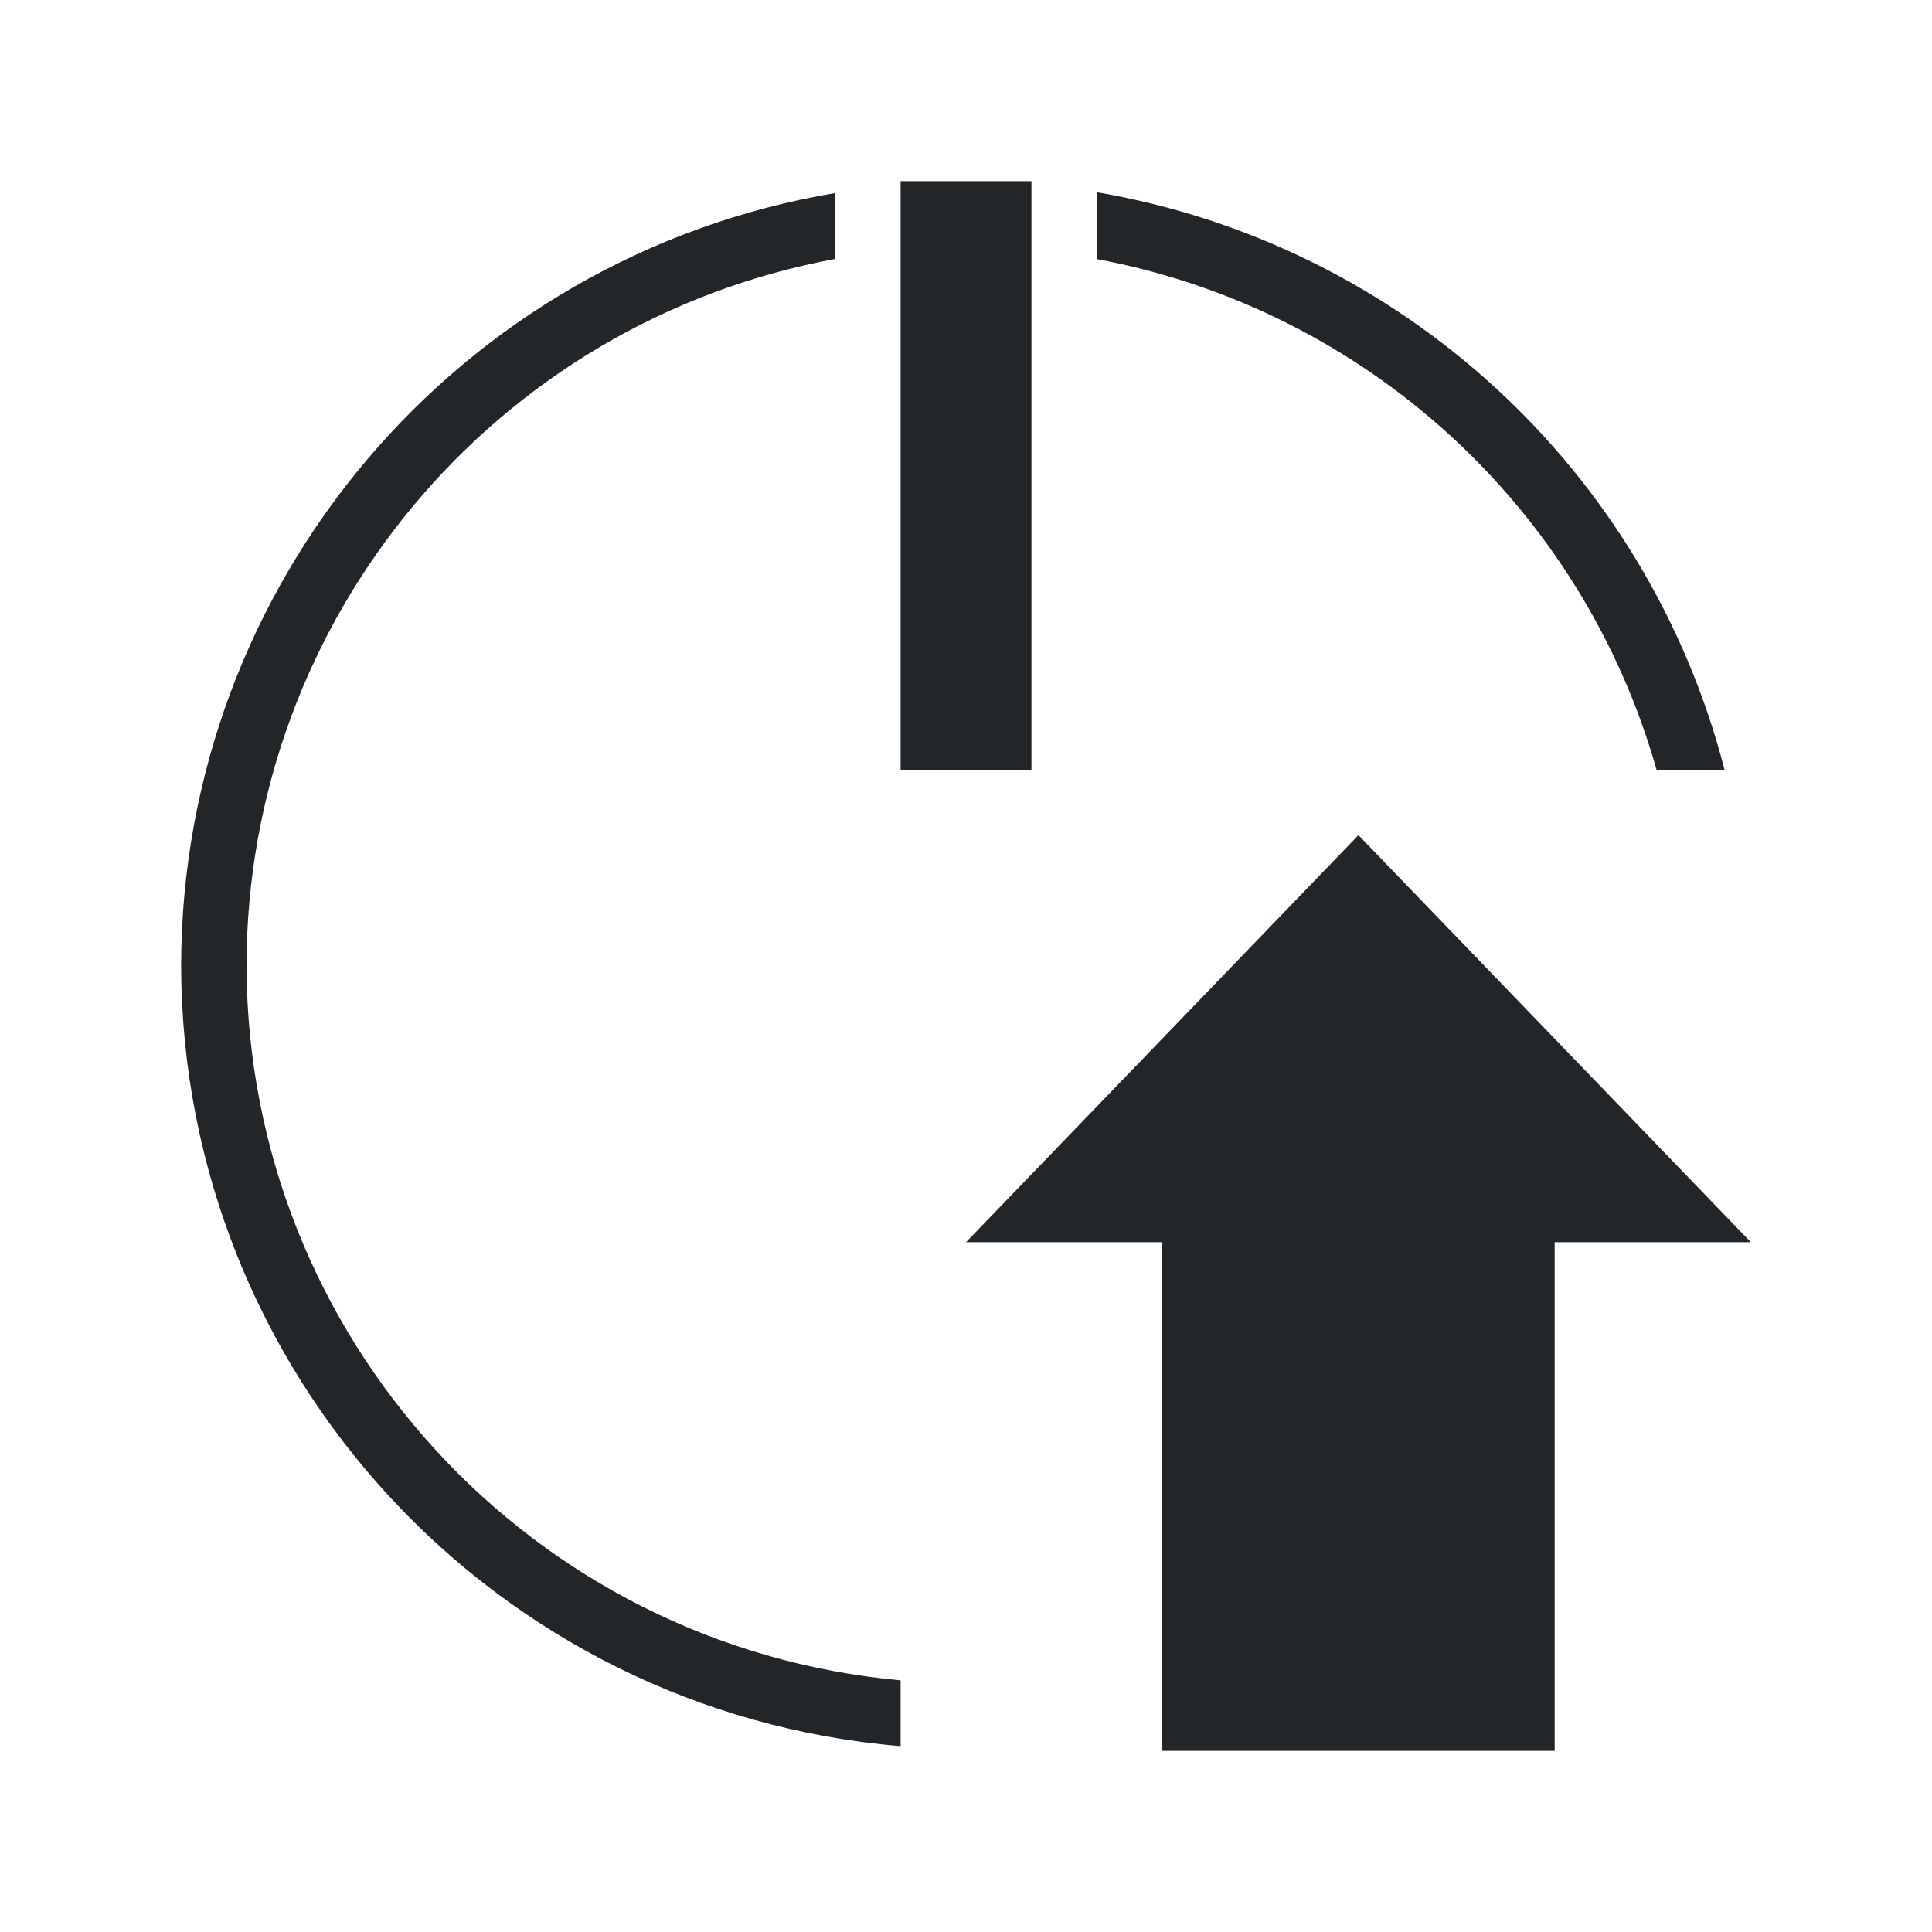 <?xml version="1.0" encoding="UTF-8" standalone="no"?>
<svg
   version="1.1"
   viewBox="0 0 32 32"
   id="svg1"
   sodipodi:docname="system-shutdown-update.svg"
   inkscape:version="1.3.2 (091e20ef0f, 2023-11-25)"
   xmlns:inkscape="http://www.inkscape.org/namespaces/inkscape"
   xmlns:sodipodi="http://sodipodi.sourceforge.net/DTD/sodipodi-0.dtd"
   xmlns="http://www.w3.org/2000/svg"
   xmlns:svg="http://www.w3.org/2000/svg">
  <sodipodi:namedview
     id="namedview1"
     pagecolor="#ffffff"
     bordercolor="#000000"
     borderopacity="0.25"
     inkscape:showpageshadow="2"
     inkscape:pageopacity="0.0"
     inkscape:pagecheckerboard="0"
     inkscape:deskcolor="#d1d1d1"
     inkscape:zoom="23.8125"
     inkscape:cx="16"
     inkscape:cy="16"
     inkscape:window-width="1920"
     inkscape:window-height="994"
     inkscape:window-x="0"
     inkscape:window-y="0"
     inkscape:window-maximized="1"
     inkscape:current-layer="svg1" />
  <defs
     id="defs1">
    <style
       id="current-color-scheme"
       type="text/css">.ColorScheme-Text {
        color:#232629;
      }</style>
  </defs>
  <path
     class="ColorScheme-Text"
     d="M 14.917,3 V 3.055 4.143 12.75 h 2.167 V 4.138 3.051 3 H 16 Z m 3.25,0.184 V 4.291 C 22.612,5.123 26.204,8.399 27.438,12.75 H 28.564 C 27.285,7.792 23.214,4.047 18.167,3.184 Z m -4.333,0.013 C 7.584,4.253 3.007,9.662 3,16 3.017,22.747 8.193,28.359 14.917,28.922 V 27.832 C 8.794,27.273 4.102,22.148 4.083,16 4.087,10.257 8.186,5.333 13.833,4.289 Z M 22.5,13.833 16,20.575 h 3.25 V 29 h 6.5 V 20.575 H 29 Z"
     fill="currentColor"
     id="path1"
     style="stroke-width:1.083" />
</svg>
